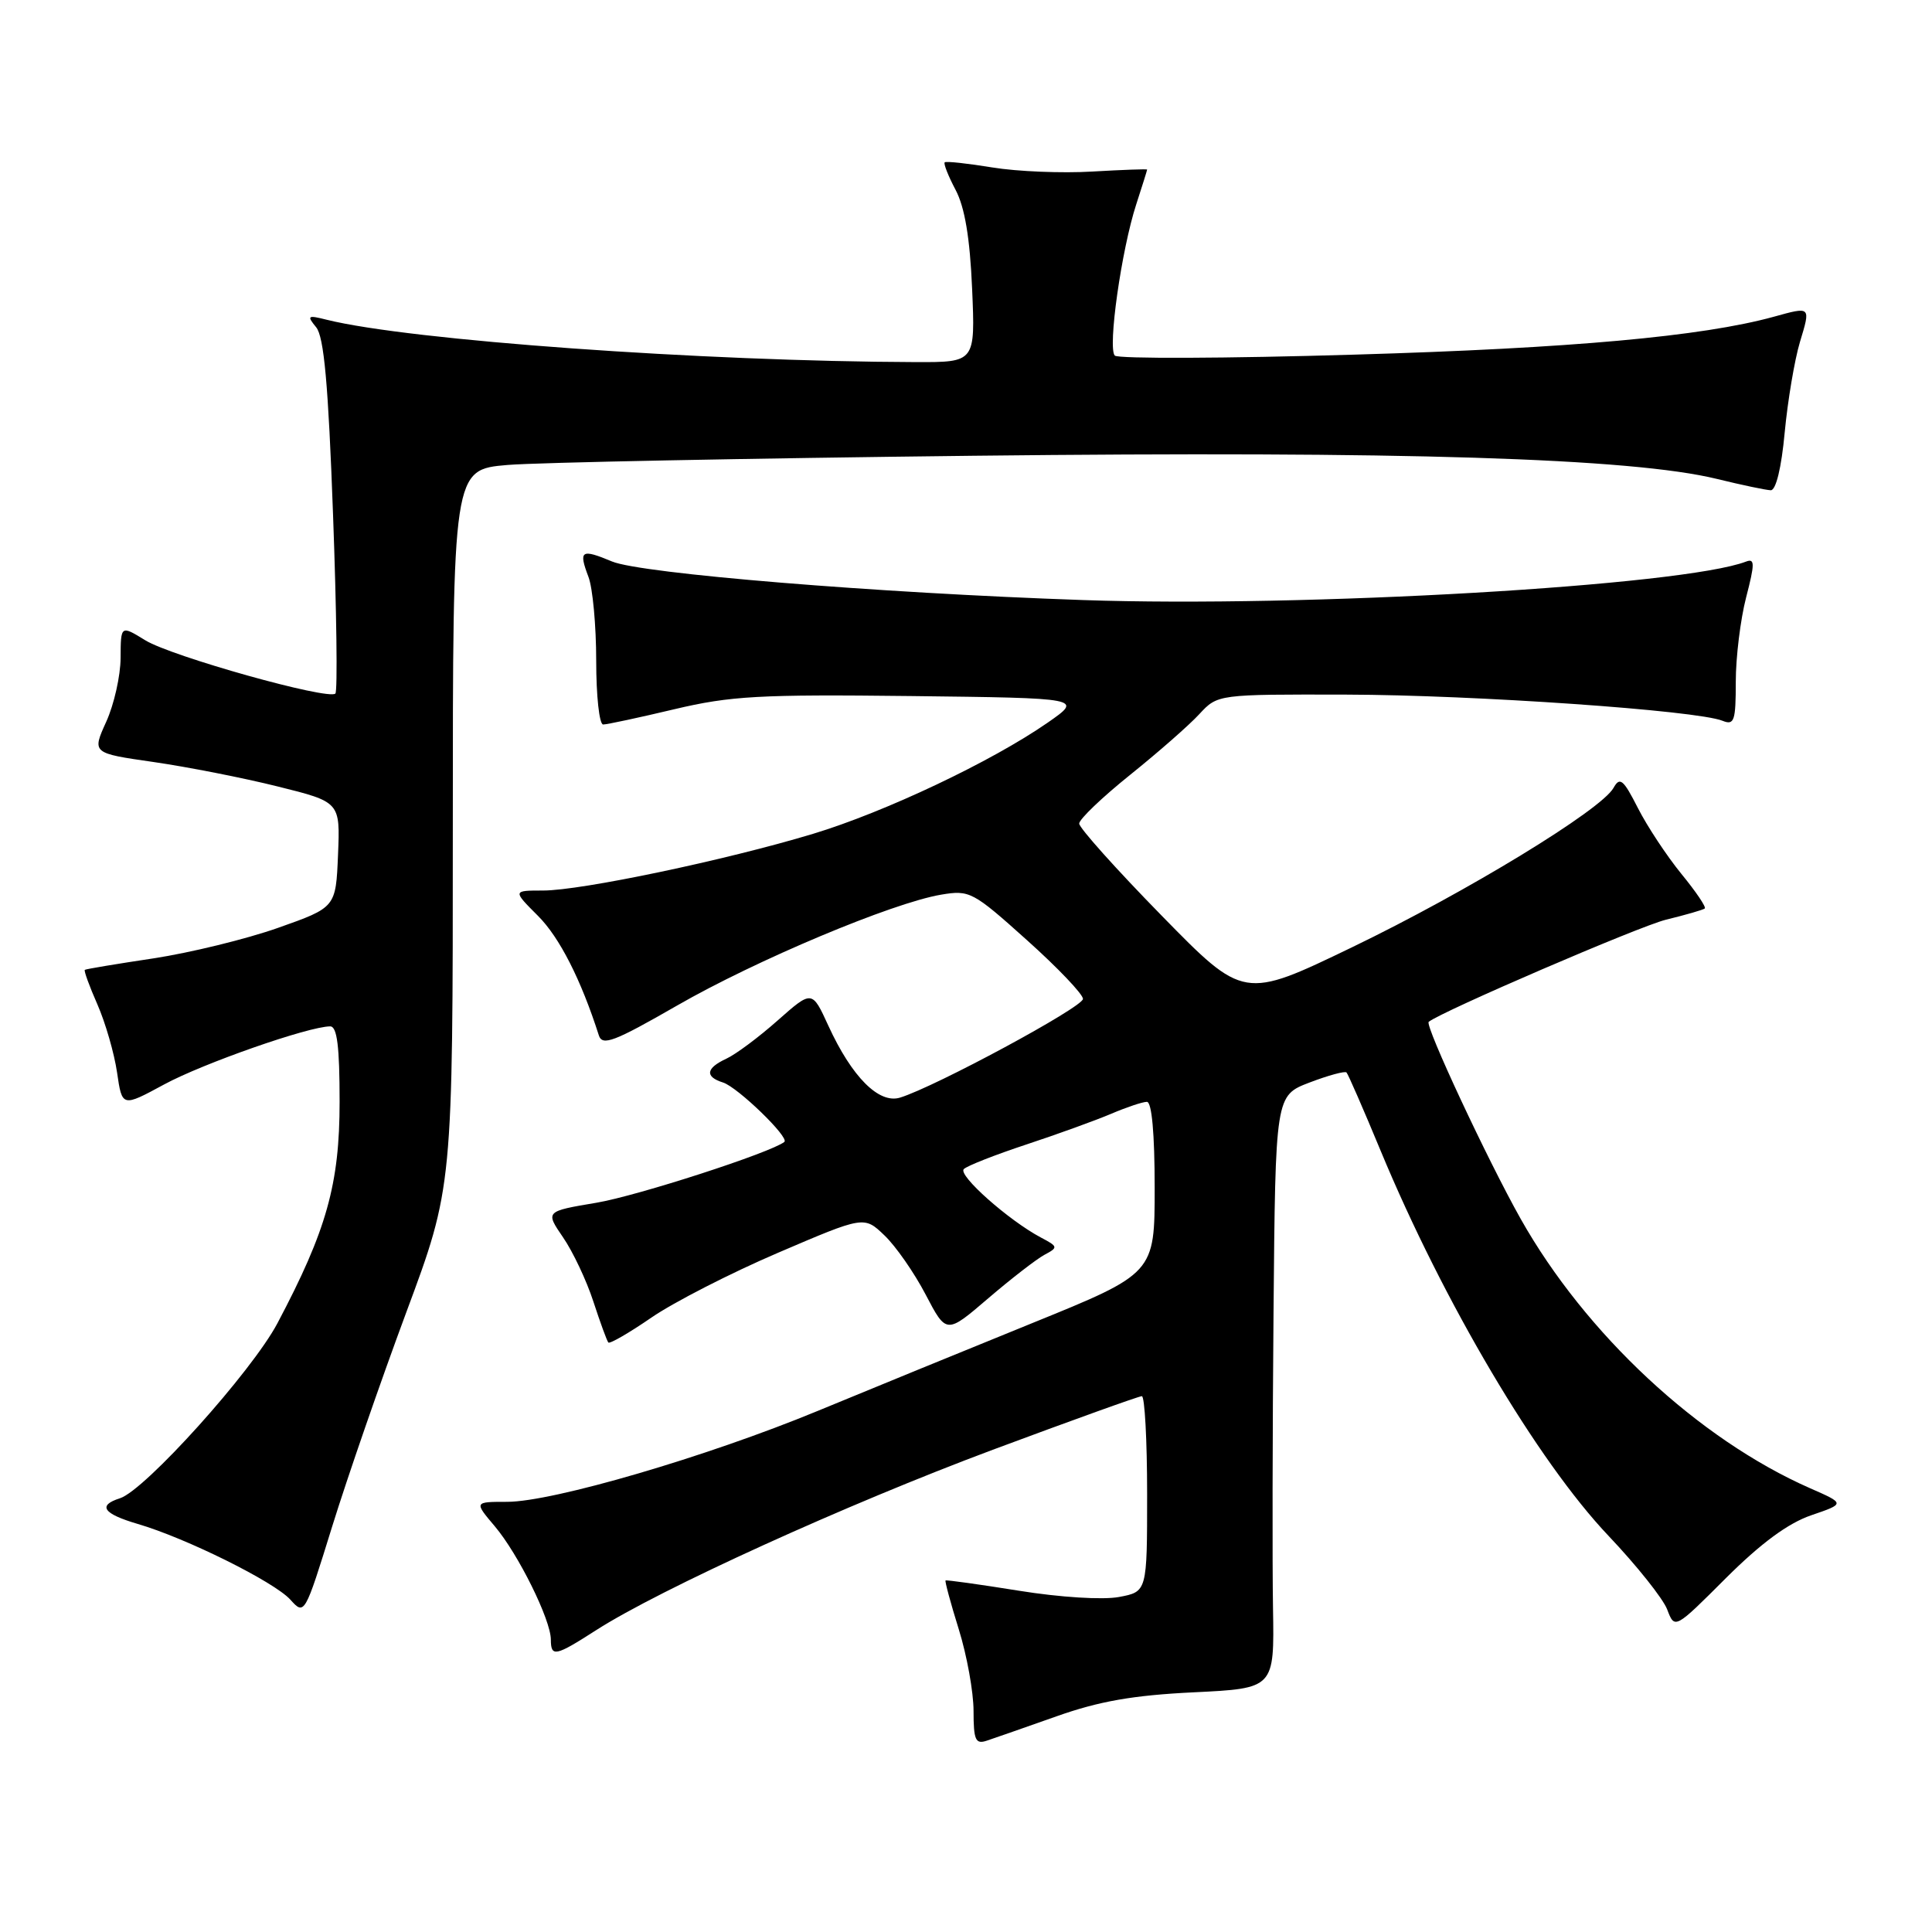 <?xml version="1.0" encoding="UTF-8" standalone="no"?>
<!DOCTYPE svg PUBLIC "-//W3C//DTD SVG 1.1//EN" "http://www.w3.org/Graphics/SVG/1.1/DTD/svg11.dtd" >
<svg xmlns="http://www.w3.org/2000/svg" xmlns:xlink="http://www.w3.org/1999/xlink" version="1.1" viewBox="0 0 256 256">
 <g >
 <path fill="currentColor"
d=" M 140.00 227.42 C 145.64 225.42 150.15 224.63 158.18 224.24 C 168.86 223.72 168.86 223.72 168.68 213.11 C 168.58 207.28 168.61 189.60 168.75 173.83 C 169.00 145.17 169.00 145.17 173.52 143.44 C 176.01 142.49 178.22 141.89 178.42 142.11 C 178.63 142.32 180.67 147.00 182.95 152.50 C 191.27 172.54 203.73 193.60 213.14 203.51 C 216.86 207.43 220.36 211.82 220.91 213.26 C 221.91 215.89 221.91 215.89 228.70 209.10 C 233.34 204.48 236.93 201.83 240.00 200.78 C 244.50 199.24 244.50 199.24 239.85 197.20 C 225.08 190.71 210.10 176.77 201.50 161.51 C 197.13 153.75 188.76 135.84 189.31 135.40 C 191.01 134.02 217.25 122.72 220.73 121.87 C 223.35 121.23 225.68 120.56 225.89 120.38 C 226.11 120.20 224.71 118.13 222.78 115.78 C 220.86 113.42 218.27 109.51 217.03 107.07 C 215.10 103.27 214.64 102.89 213.80 104.40 C 212.16 107.33 194.33 118.20 179.15 125.52 C 164.80 132.44 164.80 132.44 153.90 121.30 C 147.91 115.18 143.00 109.70 143.00 109.13 C 143.00 108.55 146.04 105.65 149.75 102.67 C 153.46 99.69 157.59 96.07 158.92 94.62 C 161.35 92.00 161.35 92.00 178.42 92.04 C 195.31 92.08 224.86 94.13 228.25 95.51 C 229.80 96.13 230.00 95.54 230.00 90.32 C 230.00 87.09 230.62 82.06 231.37 79.16 C 232.53 74.69 232.53 73.97 231.37 74.41 C 223.01 77.62 172.87 80.53 143.50 79.51 C 116.11 78.57 84.97 76.01 81.10 74.40 C 77.00 72.69 76.64 72.92 77.97 76.43 C 78.54 77.91 79.00 82.93 79.00 87.57 C 79.00 92.20 79.41 96.00 79.92 96.00 C 80.43 96.00 84.67 95.09 89.34 93.98 C 96.80 92.21 100.64 92.00 120.67 92.23 C 143.50 92.50 143.50 92.50 138.83 95.75 C 131.40 100.91 117.25 107.61 107.72 110.49 C 96.16 113.98 77.02 118.00 71.96 118.00 C 67.93 118.00 67.93 118.00 71.29 121.36 C 74.14 124.21 76.98 129.79 79.35 137.19 C 79.81 138.63 81.37 138.04 89.70 133.25 C 100.18 127.22 118.21 119.65 124.69 118.55 C 128.48 117.91 128.91 118.14 136.06 124.56 C 140.15 128.22 143.50 131.74 143.50 132.36 C 143.50 133.45 123.92 144.01 119.26 145.44 C 116.46 146.30 112.88 142.71 109.76 135.91 C 107.60 131.19 107.60 131.19 103.05 135.21 C 100.55 137.43 97.49 139.71 96.25 140.28 C 93.53 141.54 93.37 142.67 95.81 143.44 C 97.75 144.06 104.65 150.74 103.93 151.31 C 102.11 152.74 84.48 158.45 79.03 159.37 C 72.25 160.51 72.25 160.51 74.61 163.96 C 75.91 165.85 77.72 169.68 78.62 172.45 C 79.53 175.23 80.42 177.68 80.61 177.89 C 80.79 178.10 83.36 176.62 86.31 174.59 C 89.26 172.56 96.81 168.69 103.09 166.00 C 114.50 161.11 114.50 161.11 117.20 163.70 C 118.69 165.12 121.14 168.64 122.65 171.53 C 125.40 176.79 125.40 176.79 130.95 172.03 C 134.00 169.42 137.36 166.82 138.41 166.26 C 140.23 165.29 140.21 165.18 137.91 163.97 C 133.64 161.70 126.89 155.71 127.71 154.91 C 128.14 154.48 131.88 153.01 136.00 151.65 C 140.12 150.29 145.17 148.46 147.22 147.59 C 149.26 146.72 151.40 146.00 151.97 146.00 C 152.62 146.00 153.00 150.22 153.00 157.36 C 153.00 168.73 153.00 168.73 136.75 175.33 C 127.81 178.96 115.01 184.20 108.31 186.97 C 93.64 193.03 73.24 199.00 67.20 199.00 C 62.82 199.00 62.82 199.00 65.57 202.25 C 68.68 205.93 72.98 214.62 72.99 217.25 C 73.00 219.60 73.57 219.49 78.97 216.02 C 87.42 210.59 112.23 199.31 131.55 192.10 C 142.02 188.20 150.91 185.00 151.30 185.00 C 151.68 185.00 152.00 190.83 152.00 197.95 C 152.00 210.91 152.00 210.91 148.27 211.61 C 146.14 212.01 140.48 211.66 135.02 210.78 C 129.79 209.94 125.41 209.33 125.29 209.42 C 125.18 209.51 125.96 212.42 127.04 215.88 C 128.12 219.34 129.00 224.22 129.00 226.71 C 129.00 230.57 129.26 231.15 130.75 230.65 C 131.71 230.33 135.88 228.88 140.00 227.42 Z  M 53.83 173.90 C 60.00 157.31 60.00 157.31 60.00 109.77 C 60.00 62.23 60.00 62.23 67.25 61.61 C 71.24 61.28 99.02 60.73 129.00 60.39 C 185.92 59.75 216.19 60.70 227.50 63.46 C 230.80 64.27 234.01 64.94 234.63 64.96 C 235.32 64.99 236.05 61.99 236.48 57.32 C 236.88 53.09 237.79 47.69 238.50 45.32 C 239.94 40.56 239.98 40.60 235.00 41.98 C 225.52 44.58 208.19 46.15 179.50 46.99 C 162.45 47.50 148.15 47.55 147.72 47.12 C 146.75 46.15 148.60 33.08 150.56 27.07 C 151.35 24.64 152.00 22.57 152.00 22.47 C 152.00 22.38 148.74 22.50 144.75 22.73 C 140.76 22.97 134.80 22.73 131.50 22.19 C 128.20 21.65 125.35 21.34 125.18 21.51 C 125.00 21.68 125.65 23.32 126.62 25.16 C 127.84 27.46 128.52 31.53 128.81 38.25 C 129.23 48.00 129.23 48.00 121.37 47.98 C 93.05 47.89 54.28 45.10 43.30 42.37 C 40.76 41.73 40.63 41.82 41.89 43.36 C 42.93 44.62 43.50 50.90 44.13 68.20 C 44.60 80.93 44.74 91.60 44.44 91.90 C 43.53 92.81 22.73 86.98 19.25 84.84 C 16.00 82.84 16.00 82.84 15.98 87.17 C 15.97 89.55 15.11 93.37 14.07 95.65 C 12.19 99.80 12.19 99.80 20.34 100.97 C 24.83 101.62 32.23 103.07 36.79 104.21 C 45.08 106.27 45.08 106.27 44.79 113.26 C 44.50 120.24 44.50 120.24 36.83 122.95 C 32.61 124.44 25.18 126.25 20.33 126.99 C 15.47 127.72 11.38 128.40 11.24 128.51 C 11.09 128.61 11.84 130.67 12.91 133.10 C 13.97 135.52 15.14 139.57 15.51 142.10 C 16.18 146.71 16.18 146.71 21.74 143.70 C 26.90 140.90 40.92 136.00 43.75 136.00 C 44.67 136.00 45.00 138.66 45.00 145.98 C 45.00 156.90 43.28 163.02 36.76 175.34 C 33.38 181.73 19.21 197.48 15.89 198.53 C 12.90 199.48 13.66 200.58 18.25 201.93 C 24.65 203.80 36.32 209.59 38.47 211.96 C 40.35 214.05 40.38 214.00 44.01 202.28 C 46.02 195.80 50.44 183.03 53.83 173.90 Z "/>
</g>
</svg>